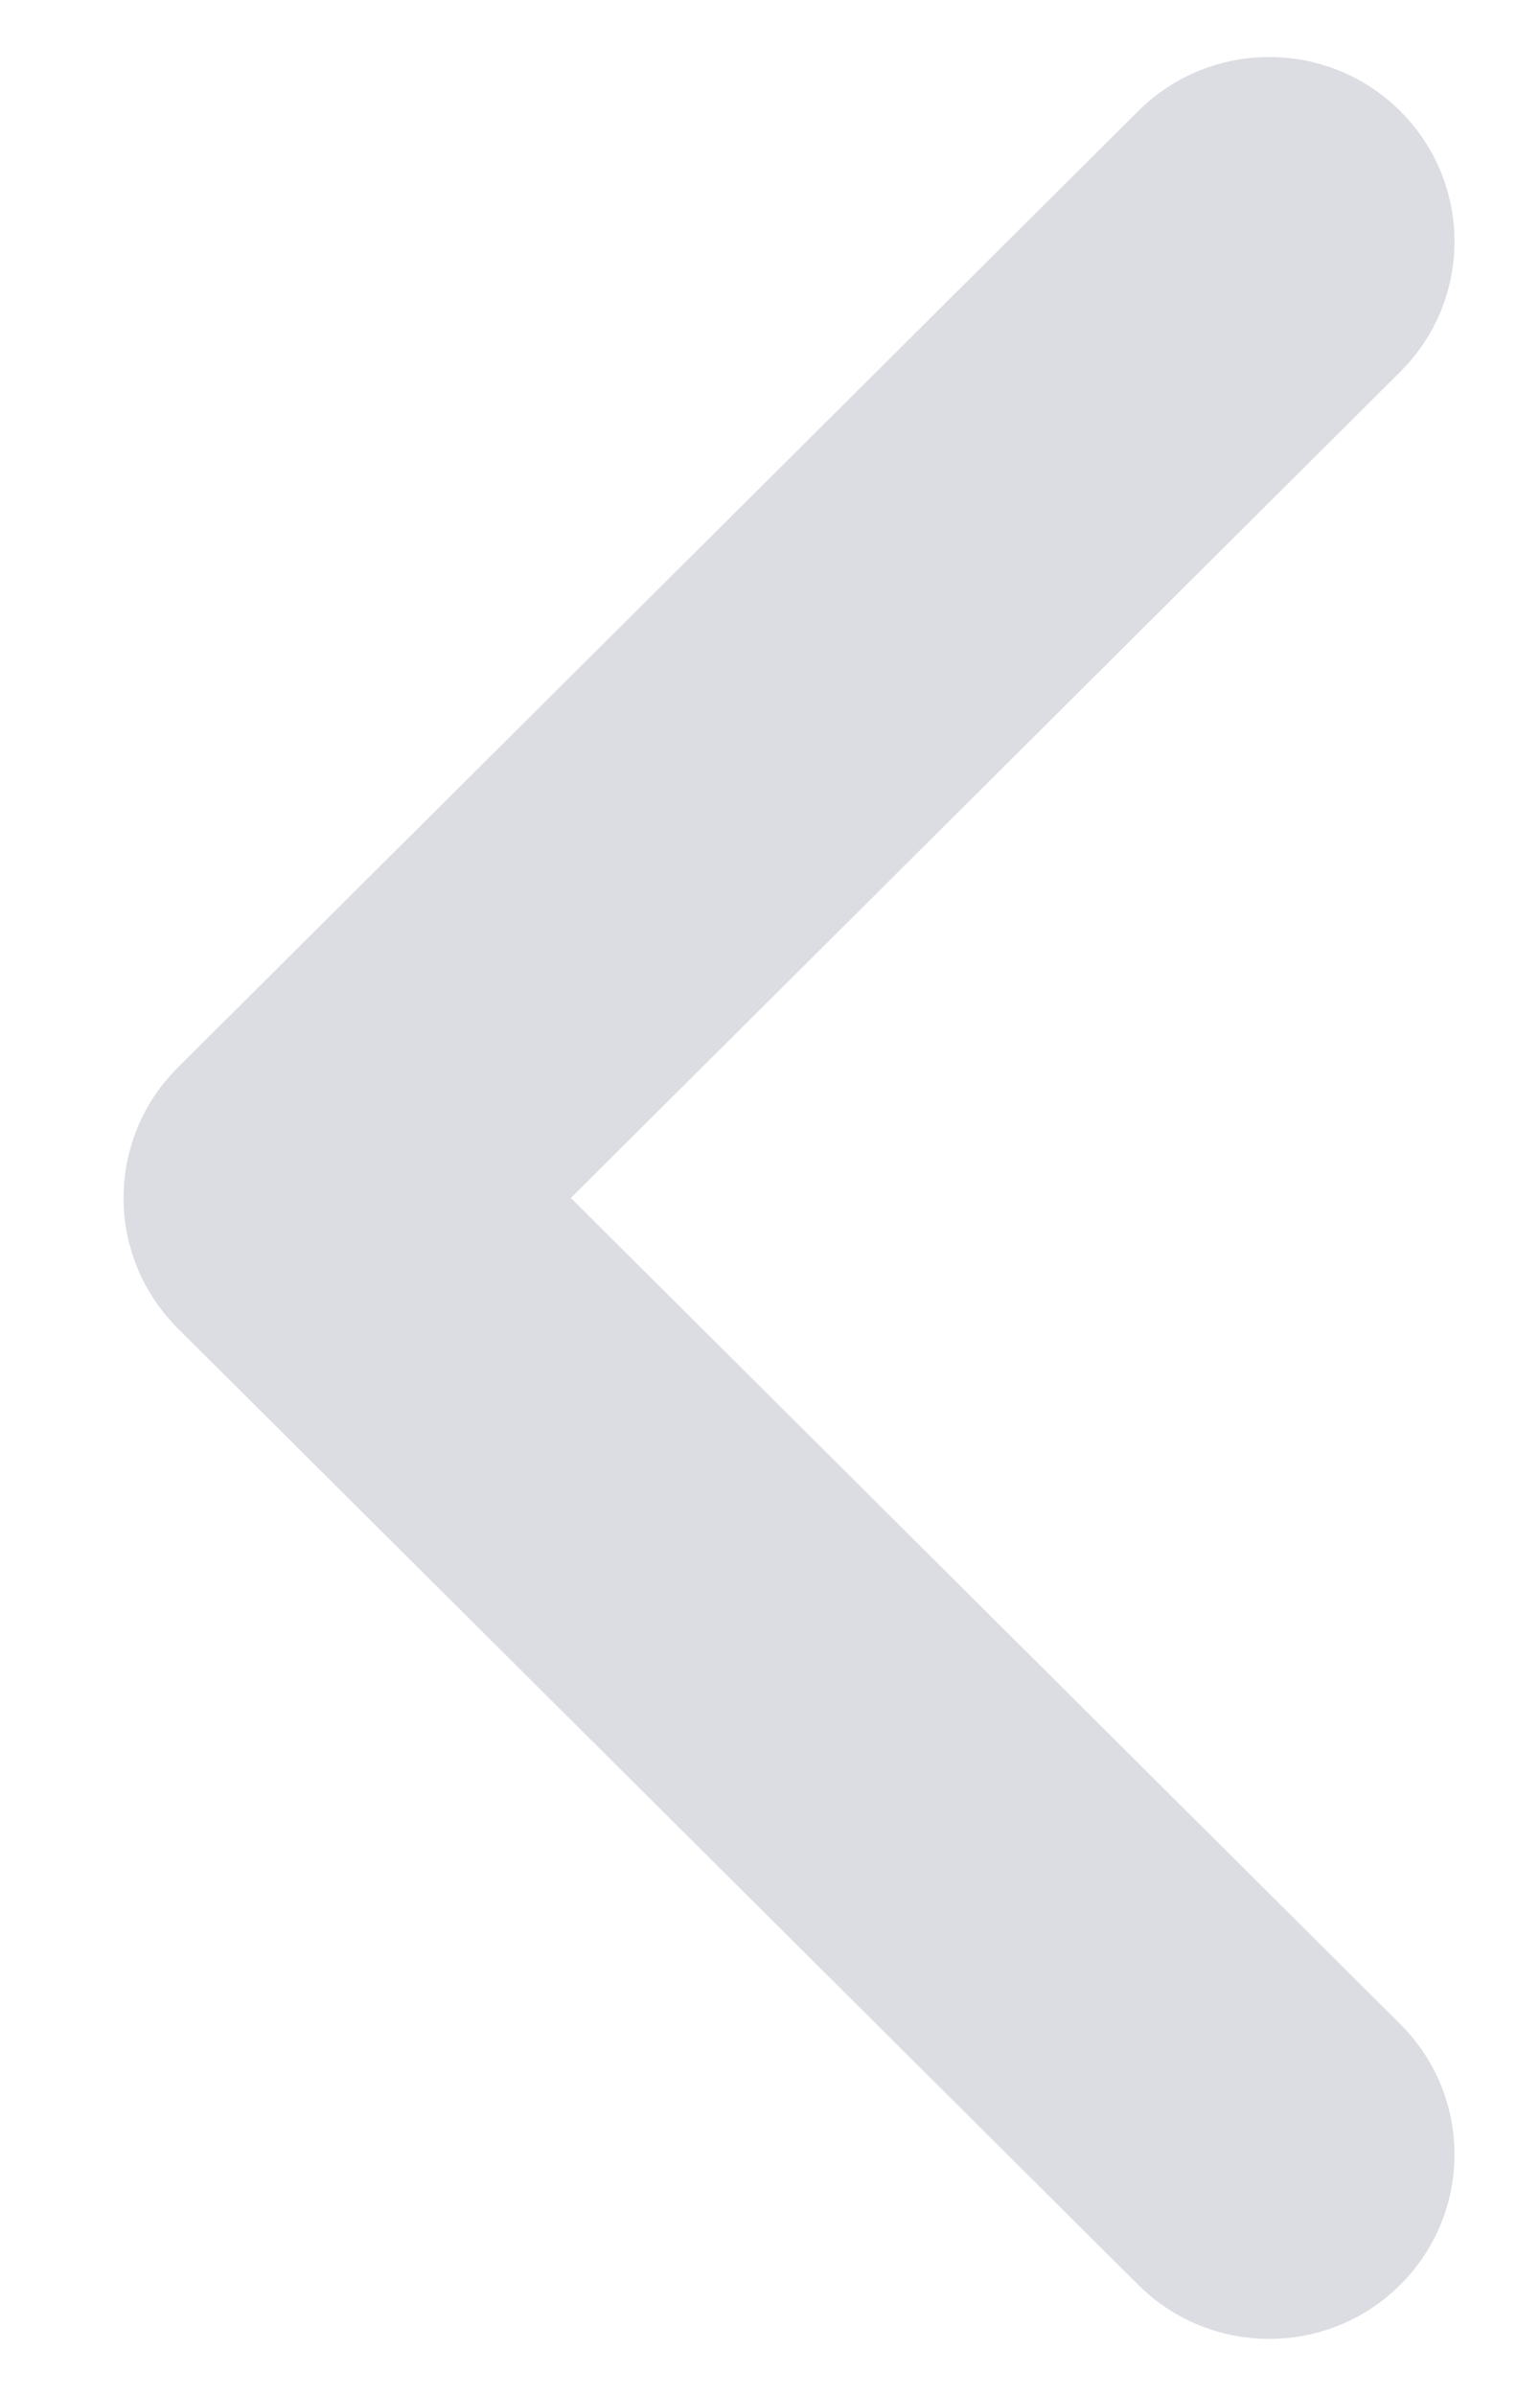<svg width="9" height="14" viewBox="0 0 9 14" fill="none" xmlns="http://www.w3.org/2000/svg">
<path d="M6.652 0.649C7.075 0.228 7.76 0.228 8.183 0.649C8.606 1.07 8.606 1.752 8.183 2.173L3.336 7L8.183 11.827C8.606 12.248 8.606 12.93 8.183 13.351C7.76 13.772 7.075 13.772 6.652 13.351L1.055 7.778C1.05 7.773 1.045 7.768 1.039 7.762C0.901 7.624 0.807 7.458 0.76 7.282C0.759 7.278 0.757 7.273 0.756 7.269C0.664 6.912 0.759 6.517 1.039 6.238C1.046 6.231 1.053 6.224 1.06 6.217L6.652 0.649Z" fill="#DCDDE3"/>
</svg>
